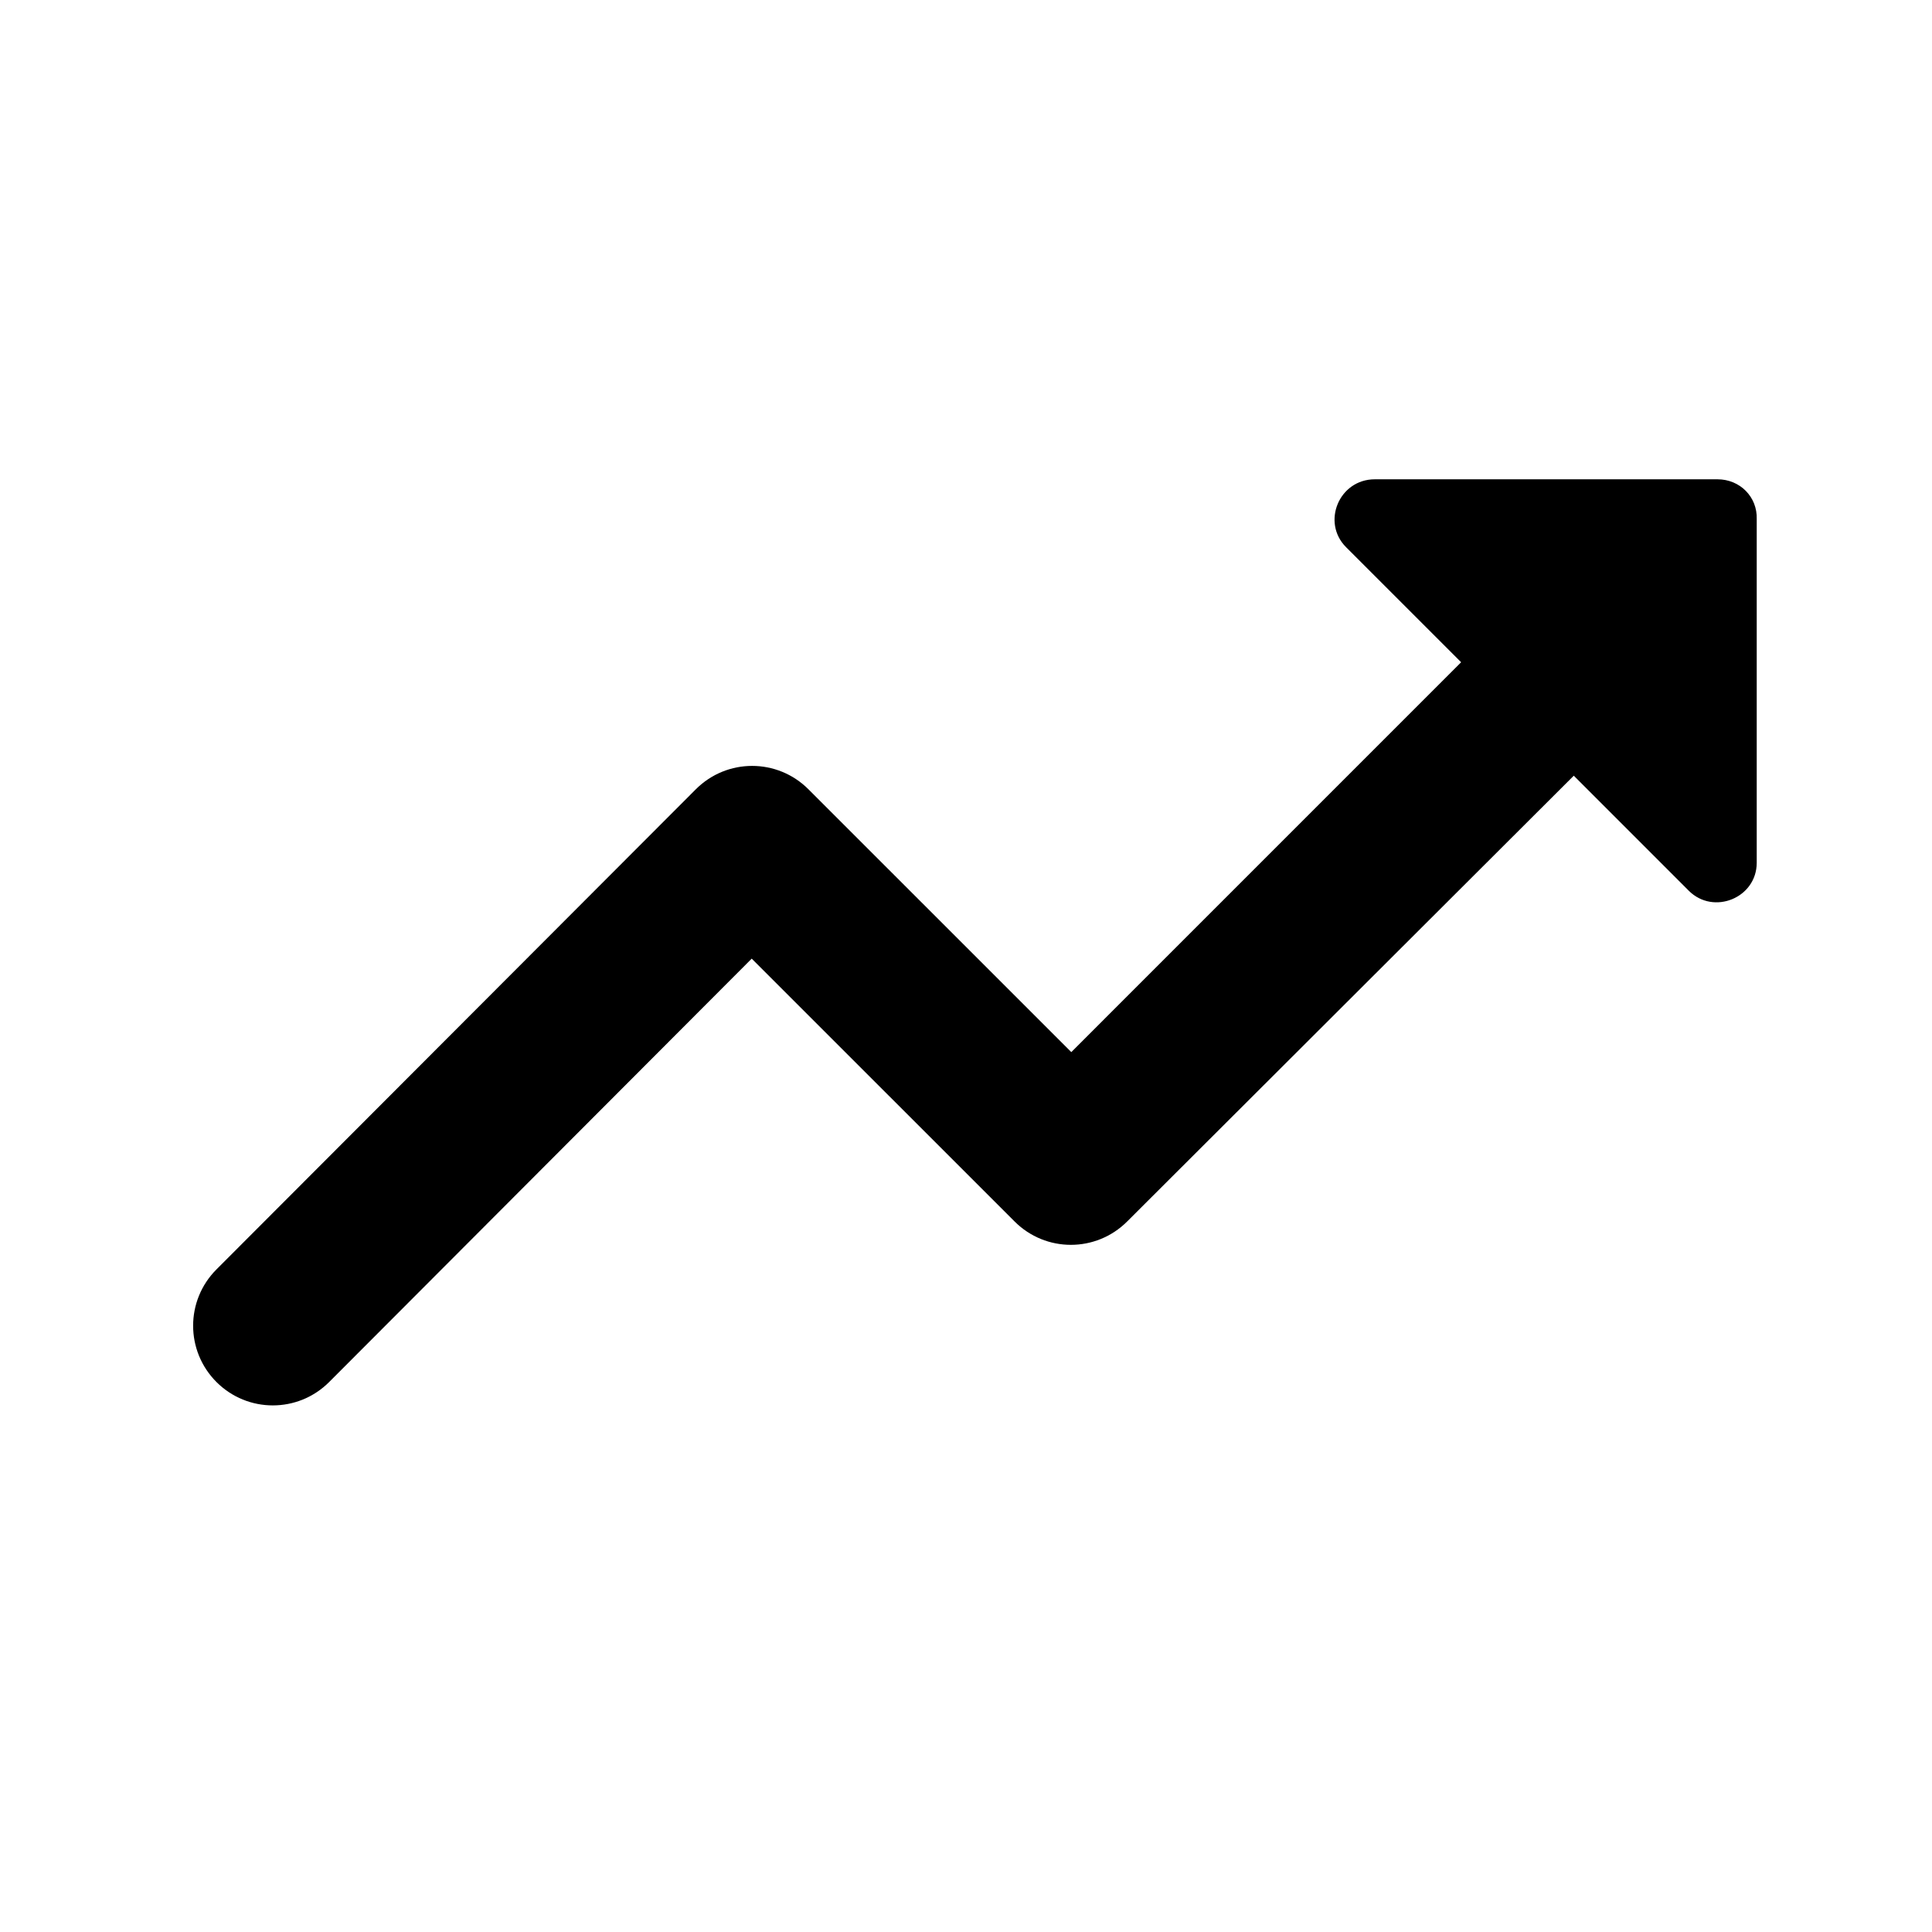 <svg
	width="58"
	height="58"
	viewBox="0 0 58 58"
	fill="none"
	xmlns="http://www.w3.org/2000/svg"
>
	<path
		d="M40.411 16.428L43.864 19.881L32.161 31.585L24.27 23.695C23.335 22.759 21.824 22.759 20.889 23.695L6.499 38.108C5.564 39.044 5.564 40.554 6.499 41.49C7.435 42.425 8.945 42.425 9.881 41.49L22.567 28.779L30.458 36.669C31.393 37.605 32.904 37.605 33.839 36.669L47.246 23.287L50.699 26.741C51.443 27.484 52.738 26.956 52.738 25.901V15.589C52.762 14.917 52.234 14.389 51.562 14.389H41.274C40.195 14.389 39.667 15.685 40.411 16.428Z"
		fill="black"
	/>
</svg>